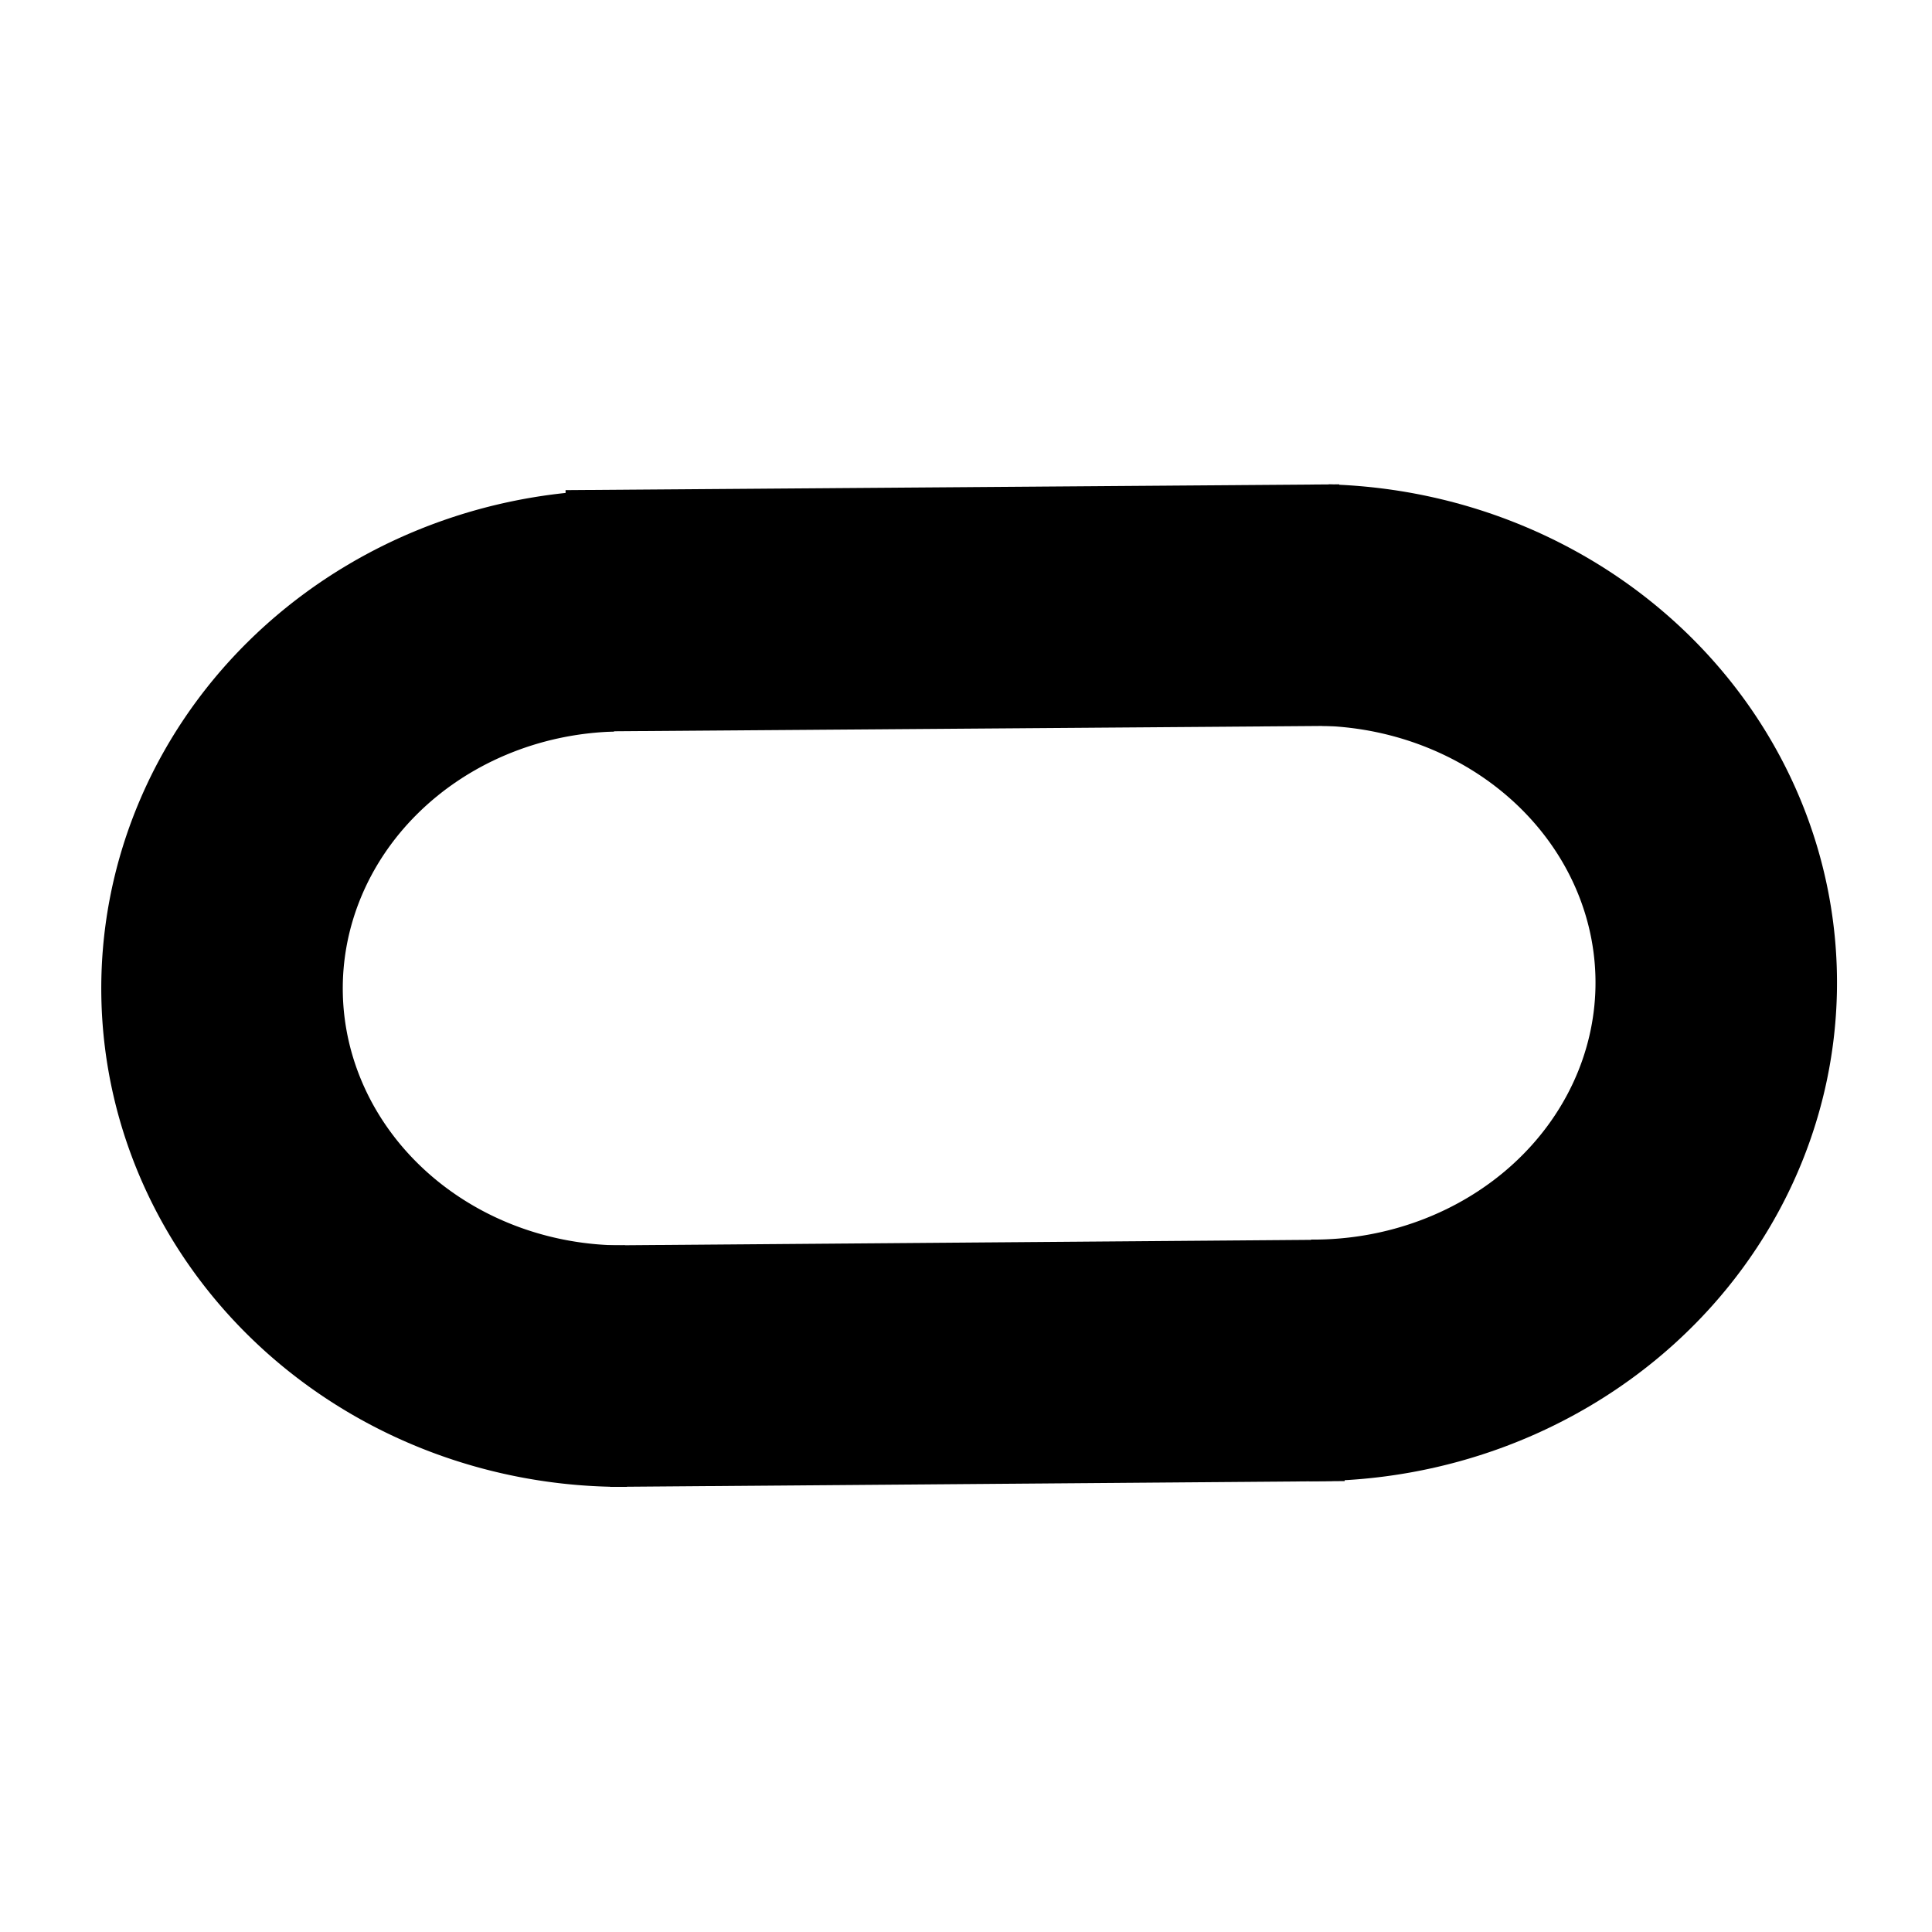 <svg xmlns="http://www.w3.org/2000/svg" xmlns:svg="http://www.w3.org/2000/svg" id="svg4024" width="48" height="48" version="1.1"><path style="fill:none;stroke:#000;stroke-width:6;stroke-linecap:butt;stroke-linejoin:miter;stroke-miterlimit:4;stroke-dasharray:none;stroke-opacity:1" id="path4561" d="M 14.074,15.177 33.296,15.033"/><path style="fill:none;fill-opacity:1;stroke:#000;stroke-width:6;stroke-miterlimit:4;stroke-dasharray:none;stroke-opacity:1" id="path4567" d="M 15.551,33.941 A 9.954,9.384 0 0 1 5.518,24.736 9.954,9.384 0 0 1 15.171,15.177"/><path style="fill:none;fill-opacity:1;stroke:#000;stroke-width:6;stroke-miterlimit:4;stroke-dasharray:none;stroke-opacity:1" id="path4567-3" d="m -32.55,33.797 a 10.008,9.384 0 0 1 -10.088,-9.205 10.008,9.384 0 0 1 9.706,-9.559" transform="scale(-1,1)"/><path style="fill:none;stroke:#000;stroke-width:6;stroke-linecap:butt;stroke-linejoin:miter;stroke-miterlimit:4;stroke-dasharray:none;stroke-opacity:1" id="path4561-6" d="M 15.134,33.941 33.384,33.797"/></svg>